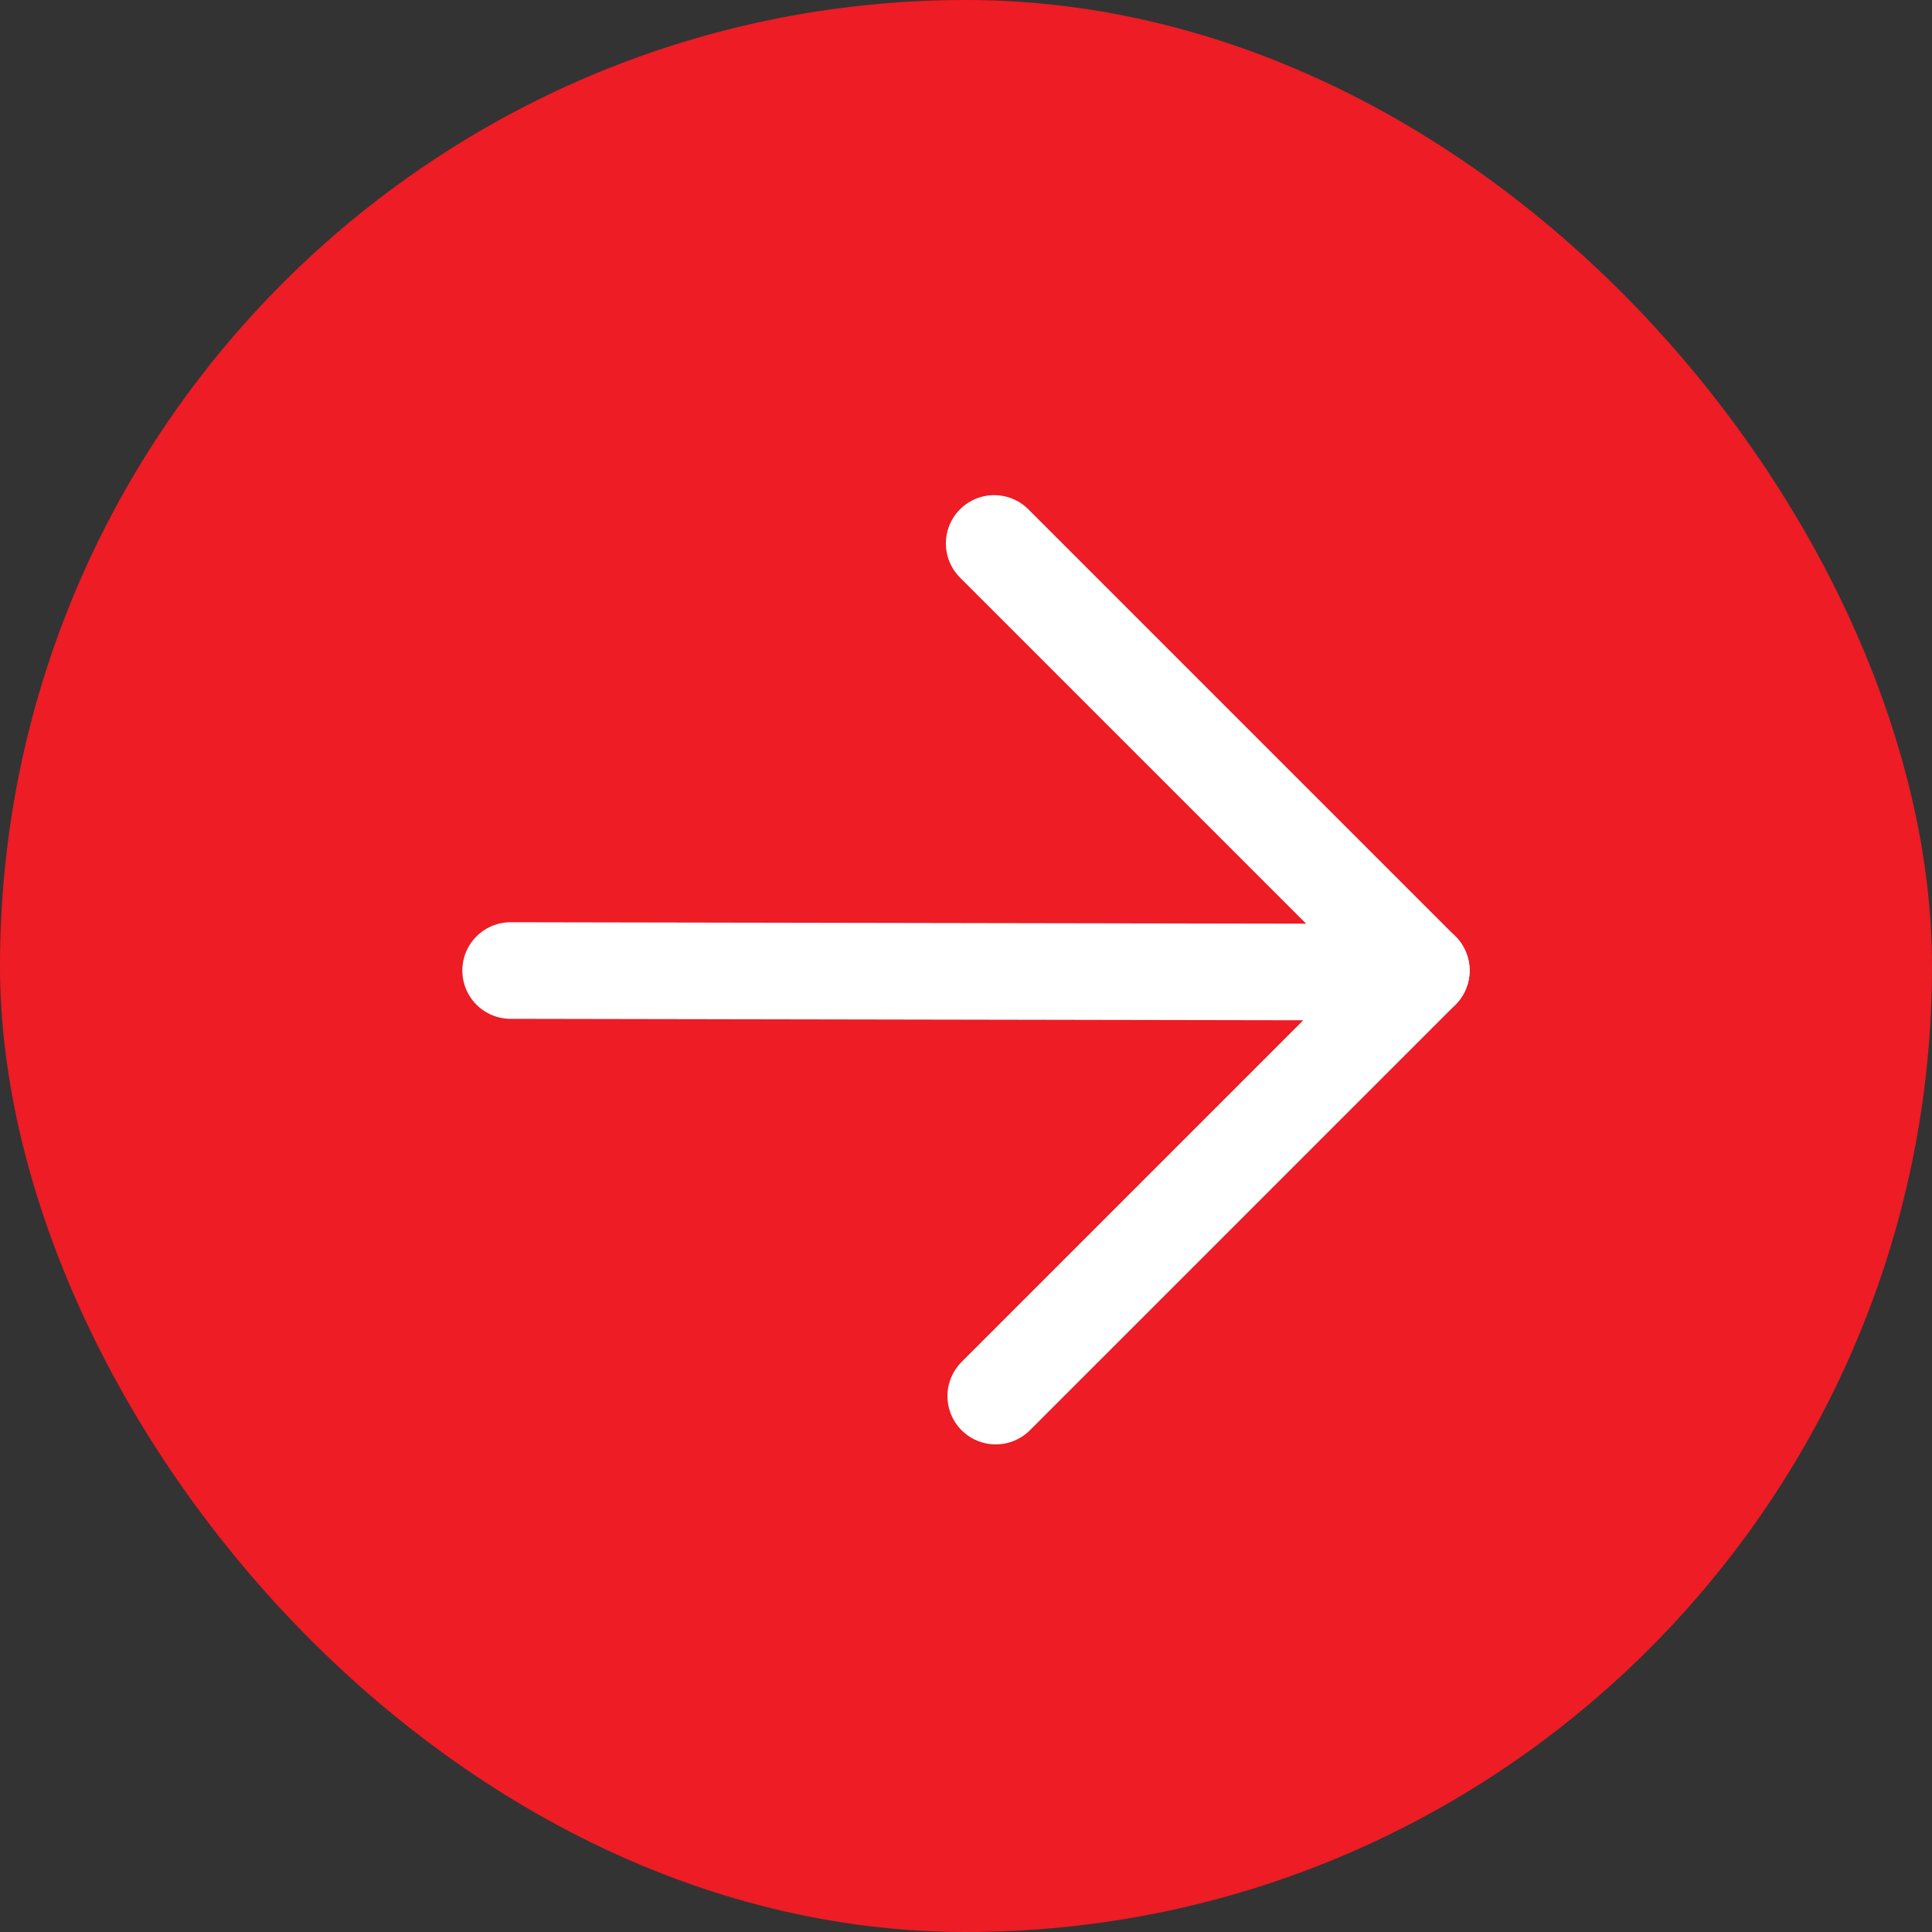 <svg width="60" height="60" viewBox="0 0 60 60" fill="none" xmlns="http://www.w3.org/2000/svg">
<rect x="0" y="0" width="60" height="60" fill="#333333" stroke="none"/>
<rect width="60" height="60" rx="30" fill="#ED1C25"/>
<path d="M15.858 30.141L43.947 30.192" stroke="white" stroke-width="3" stroke-linecap="round"/>
<path d="M30.875 16.877L44.14 30.142" stroke="white" stroke-width="3" stroke-linecap="round"/>
<path d="M30.924 43.357L44.141 30.14" stroke="white" stroke-width="3" stroke-linecap="round"/>
</svg>
